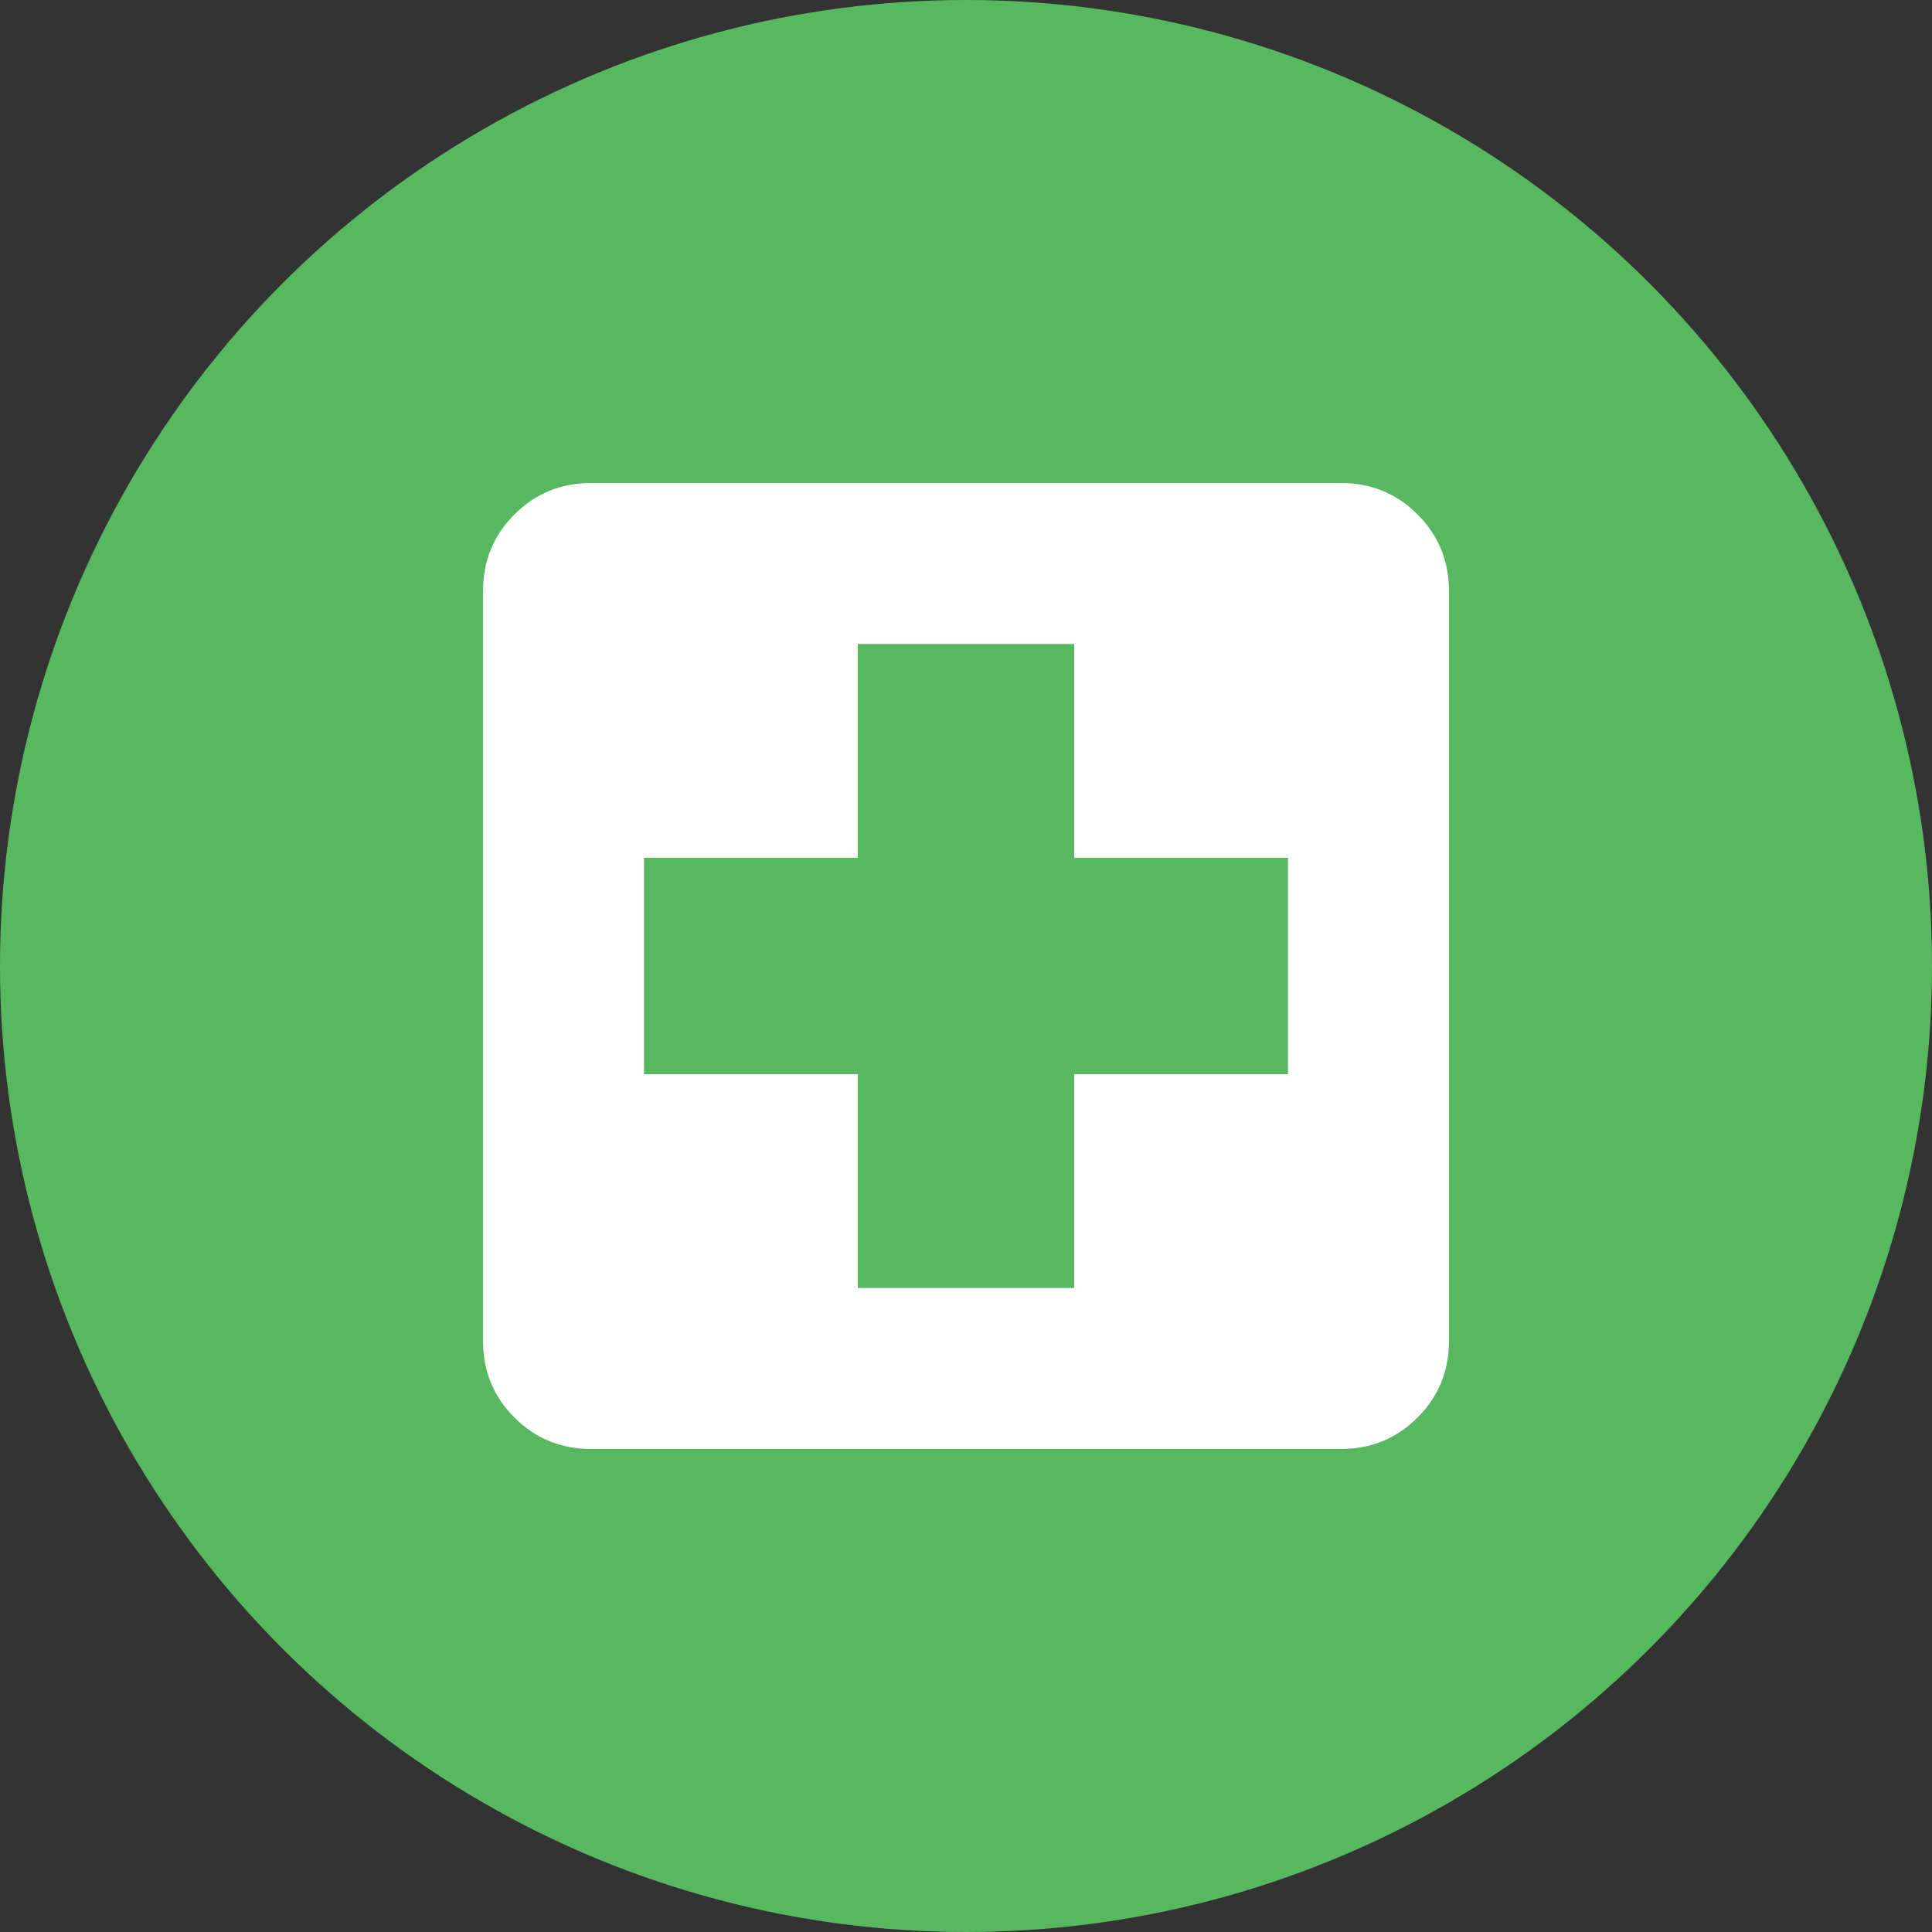 <svg width="48" height="48" viewBox="0 0 48 48" fill="none" xmlns="http://www.w3.org/2000/svg">
<rect x="0" y="0" width="48" height="48" fill="#333333" stroke="none"/>
<circle cx="24" cy="24" r="24" fill="#57B860"/>
<path d="M33.312 12C34.062 12 34.698 12.26 35.219 12.781C35.74 13.302 36 13.938 36 14.688V33.312C36 34.062 35.74 34.698 35.219 35.219C34.698 35.74 34.062 36 33.312 36H14.688C13.938 36 13.302 35.74 12.781 35.219C12.26 34.698 12 34.062 12 33.312V14.688C12 13.938 12.26 13.302 12.781 12.781C13.302 12.26 13.938 12 14.688 12H33.312ZM32 26.688V21.312H26.688V16H21.312V21.312H16V26.688H21.312V32H26.688V26.688H32Z" fill="white"/>
</svg>
